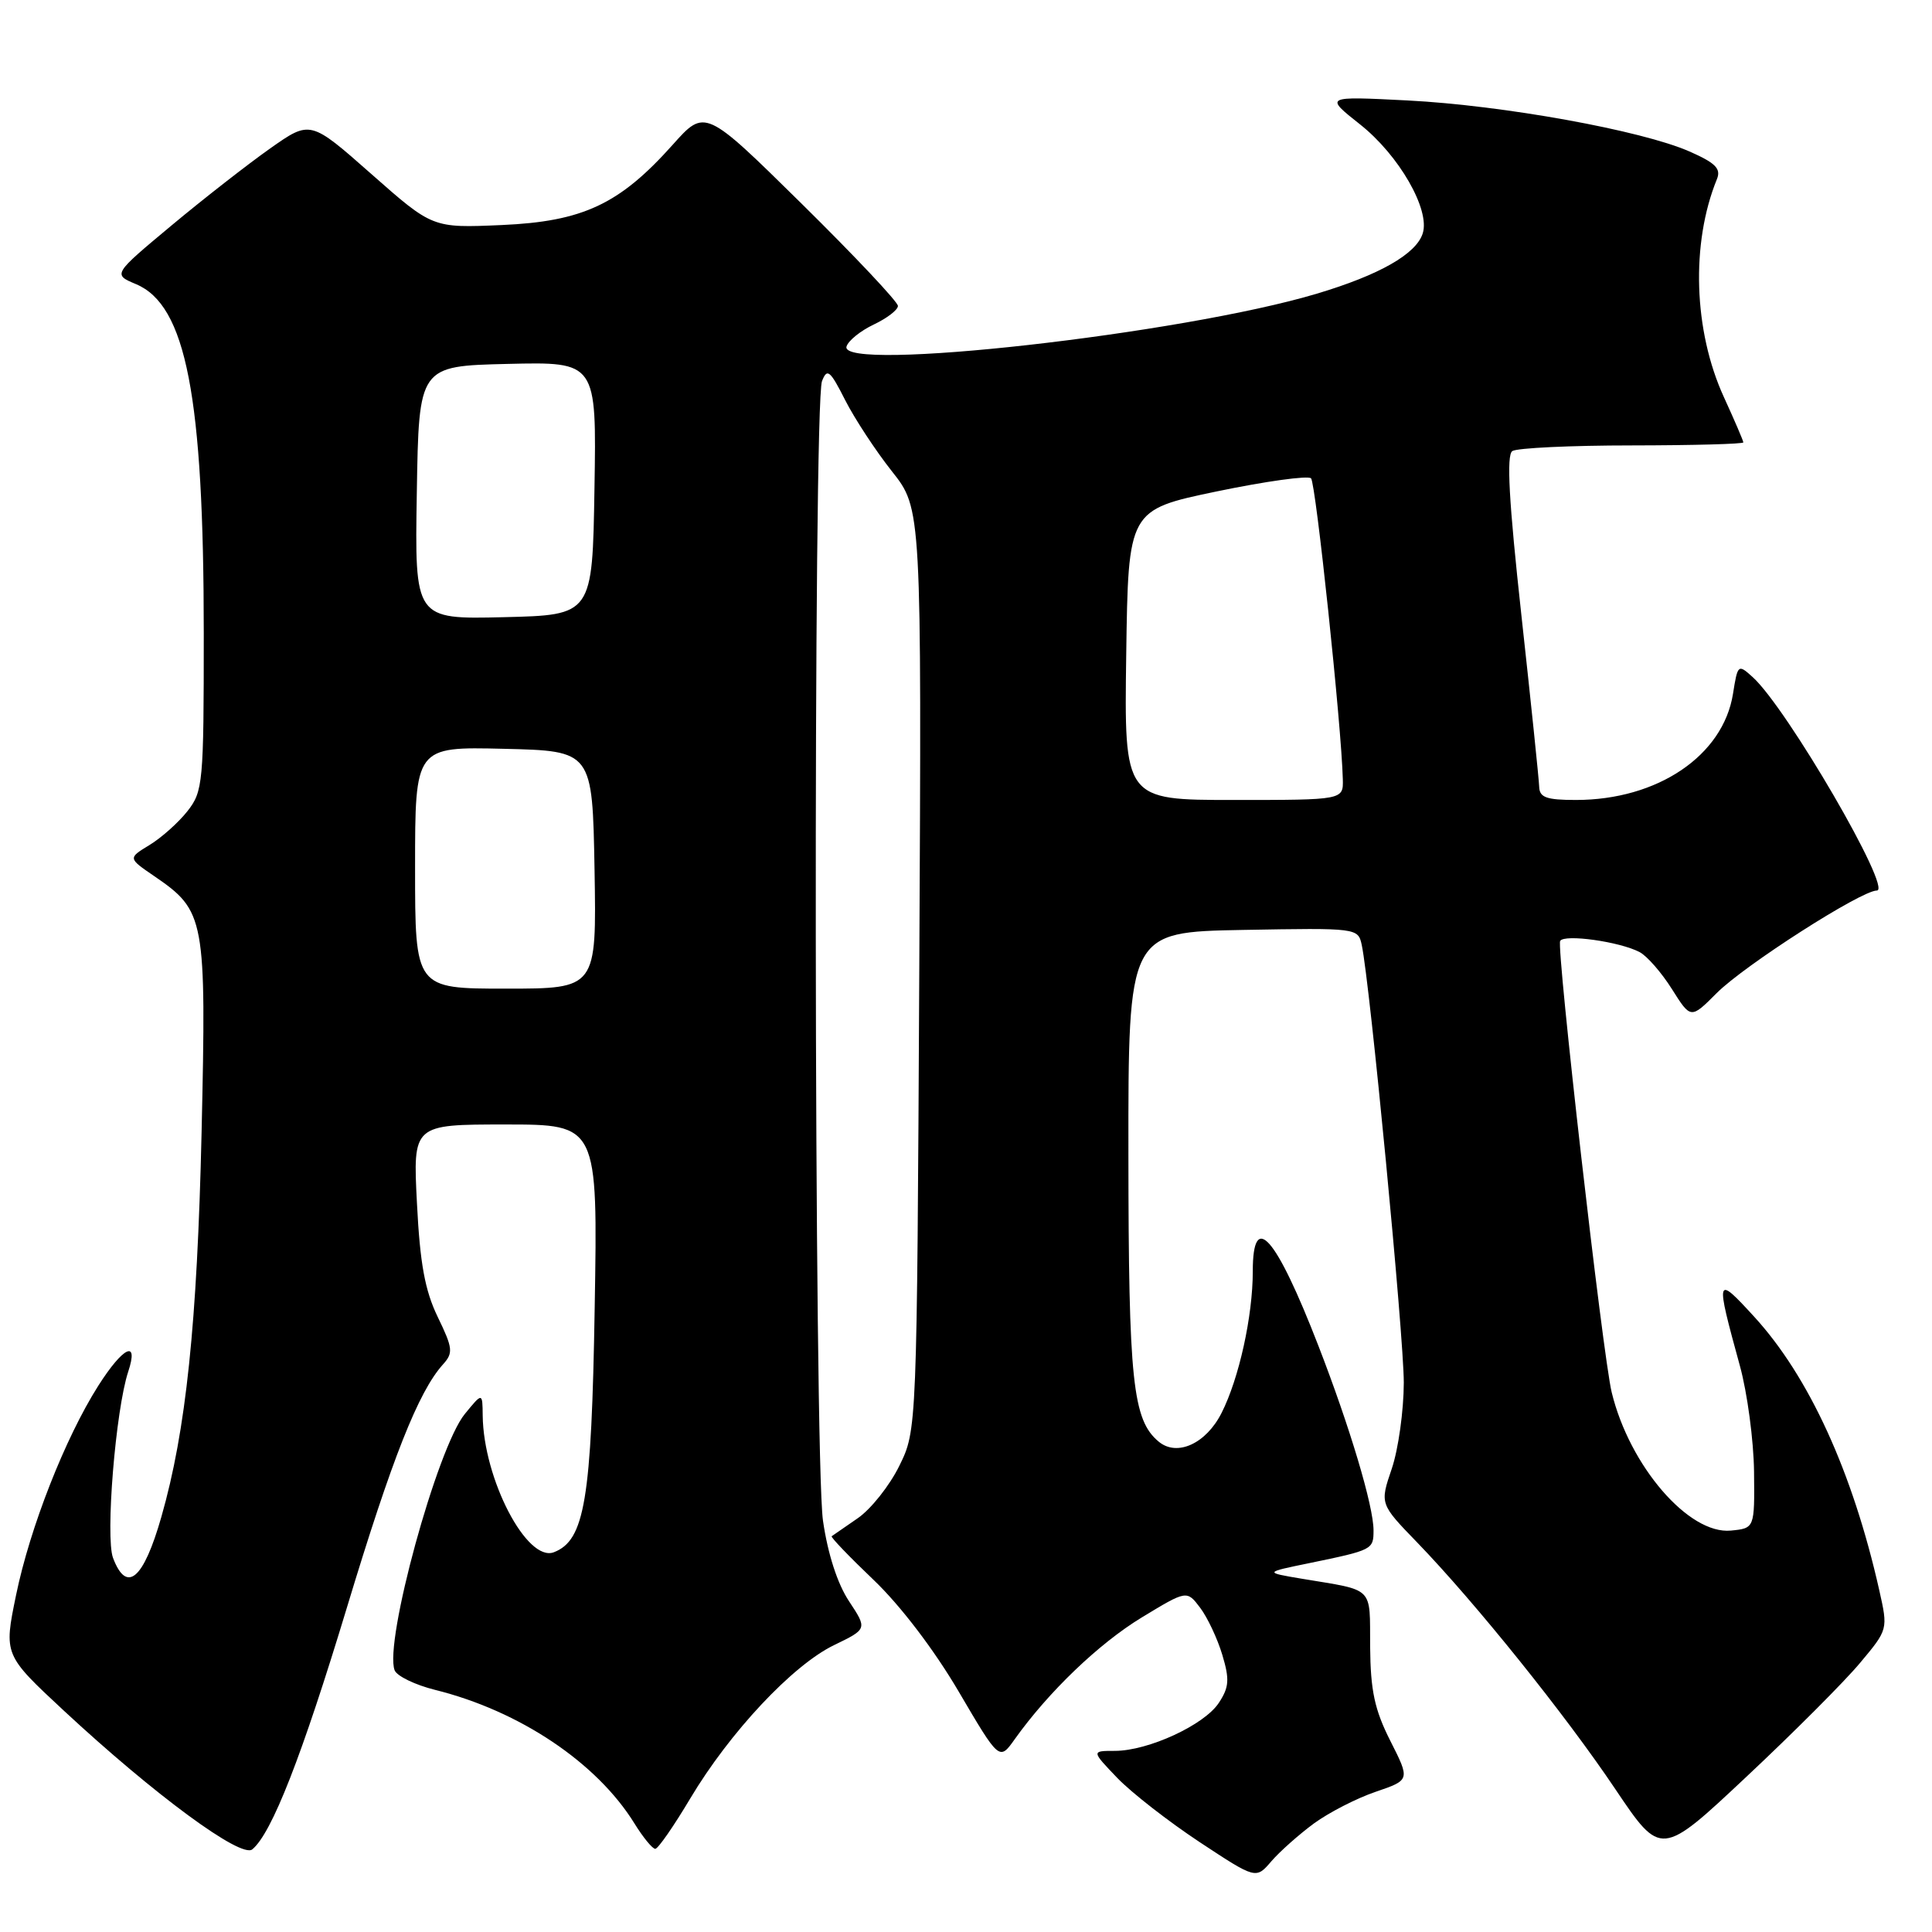 <?xml version="1.0" encoding="UTF-8" standalone="no"?>
<!DOCTYPE svg PUBLIC "-//W3C//DTD SVG 1.1//EN" "http://www.w3.org/Graphics/SVG/1.1/DTD/svg11.dtd" >
<svg xmlns="http://www.w3.org/2000/svg" xmlns:xlink="http://www.w3.org/1999/xlink" version="1.1" viewBox="0 0 256 256">
 <g >
 <path fill="currentColor"
d=" M 174.11 241.61 C 176.10 240.16 179.78 238.27 182.29 237.42 C 186.85 235.86 186.85 235.86 184.23 230.68 C 182.14 226.55 181.60 224.02 181.55 218.21 C 181.49 210.09 182.22 210.81 172.50 209.19 C 167.50 208.35 167.50 208.35 173.50 207.12 C 181.88 205.39 182.00 205.33 182.00 202.78 C 182.00 199.56 178.87 189.10 174.69 178.31 C 169.04 163.75 166.00 160.30 166.00 168.45 C 166.00 174.40 164.18 182.65 161.86 187.23 C 159.81 191.29 155.97 193.05 153.54 191.03 C 150.08 188.16 149.54 183.03 149.52 153.00 C 149.50 123.50 149.50 123.50 164.72 123.22 C 179.86 122.95 179.95 122.96 180.44 125.22 C 181.53 130.35 186.01 176.99 186.01 183.22 C 186.00 186.91 185.29 192.03 184.42 194.60 C 182.83 199.27 182.83 199.27 187.78 204.38 C 195.48 212.35 207.40 227.18 214.04 237.07 C 220.09 246.06 220.09 246.06 231.42 235.42 C 237.66 229.57 244.43 222.79 246.47 220.34 C 250.18 215.91 250.18 215.91 249.01 210.70 C 245.48 195.03 239.69 182.38 232.42 174.45 C 227.33 168.90 227.28 169.08 230.55 181.00 C 231.53 184.57 232.37 190.88 232.42 195.00 C 232.50 202.50 232.50 202.50 229.35 202.81 C 223.77 203.35 215.93 194.26 213.56 184.50 C 212.38 179.68 206.21 125.58 206.73 124.68 C 207.27 123.74 214.63 124.77 217.26 126.16 C 218.24 126.67 220.16 128.87 221.54 131.06 C 224.04 135.03 224.04 135.03 227.47 131.59 C 231.18 127.88 246.61 118.00 248.69 118.00 C 250.83 118.00 236.75 93.78 232.24 89.72 C 230.31 87.97 230.25 88.02 229.63 91.94 C 228.32 100.13 219.64 106.00 208.82 106.00 C 204.91 106.00 203.99 105.67 203.95 104.25 C 203.92 103.29 202.86 93.05 201.59 81.50 C 199.93 66.38 199.60 60.29 200.39 59.77 C 201.00 59.36 208.14 59.02 216.25 59.02 C 224.36 59.01 231.00 58.83 231.00 58.62 C 231.00 58.41 229.84 55.71 228.42 52.61 C 224.40 43.83 224.03 32.24 227.50 23.74 C 228.07 22.35 227.32 21.59 223.86 20.07 C 217.52 17.28 199.19 13.96 186.50 13.31 C 175.50 12.75 175.50 12.75 180.21 16.48 C 185.37 20.56 189.52 27.78 188.52 30.92 C 187.66 33.66 182.77 36.44 174.50 38.91 C 156.64 44.26 111.09 49.37 112.17 45.91 C 112.41 45.13 114.03 43.83 115.78 43.00 C 117.53 42.17 118.97 41.07 118.98 40.54 C 118.99 40.01 113.24 33.91 106.21 26.98 C 93.42 14.38 93.42 14.38 89.12 19.20 C 82.09 27.07 77.23 29.35 66.46 29.82 C 57.32 30.22 57.32 30.22 49.22 23.07 C 41.12 15.92 41.12 15.92 35.81 19.66 C 32.89 21.72 27.00 26.31 22.72 29.88 C 14.95 36.36 14.95 36.36 18.02 37.65 C 24.66 40.44 27.00 52.48 27.00 83.94 C 27.00 103.73 26.90 104.86 24.84 107.48 C 23.65 108.99 21.39 111.01 19.81 111.97 C 16.95 113.71 16.95 113.71 20.45 116.10 C 27.18 120.71 27.35 121.61 26.71 150.09 C 26.13 175.40 24.65 189.58 21.38 201.00 C 19.01 209.30 16.78 211.19 14.98 206.44 C 13.94 203.71 15.32 186.80 16.99 181.75 C 18.42 177.43 16.32 178.43 13.01 183.64 C 8.63 190.55 3.97 202.41 2.13 211.35 C 0.50 219.27 0.50 219.27 8.50 226.71 C 20.50 237.85 31.95 246.28 33.43 245.05 C 36.01 242.92 39.99 232.75 45.97 213.00 C 51.94 193.25 55.44 184.41 58.69 180.80 C 60.08 179.26 60.01 178.65 58.00 174.50 C 56.31 171.01 55.65 167.43 55.25 159.46 C 54.71 149.00 54.71 149.00 66.96 149.00 C 79.21 149.00 79.21 149.00 78.80 173.25 C 78.38 198.74 77.48 204.11 73.39 205.68 C 69.82 207.05 64.06 195.98 63.96 187.57 C 63.93 184.50 63.93 184.50 61.59 187.36 C 57.93 191.83 50.87 217.62 52.29 221.32 C 52.59 222.09 55.01 223.26 57.66 223.92 C 68.85 226.70 79.09 233.56 84.07 241.62 C 85.22 243.48 86.46 244.99 86.83 244.98 C 87.20 244.97 89.28 241.97 91.46 238.31 C 96.69 229.54 105.02 220.65 110.51 217.99 C 114.93 215.85 114.93 215.85 112.50 212.17 C 110.97 209.87 109.68 205.88 109.05 201.50 C 107.86 193.24 107.74 53.53 108.92 50.50 C 109.60 48.75 109.99 49.07 111.98 53.00 C 113.24 55.48 116.03 59.73 118.19 62.46 C 122.12 67.42 122.12 67.42 121.81 128.46 C 121.50 189.50 121.50 189.50 119.16 194.24 C 117.88 196.85 115.40 199.97 113.66 201.17 C 111.92 202.37 110.37 203.45 110.20 203.56 C 110.04 203.67 112.54 206.28 115.77 209.36 C 119.30 212.73 123.79 218.62 127.03 224.14 C 132.42 233.32 132.42 233.32 134.46 230.45 C 138.92 224.19 145.61 217.77 151.29 214.32 C 157.26 210.70 157.26 210.70 159.03 213.04 C 160.00 214.33 161.32 217.13 161.96 219.27 C 162.94 222.53 162.87 223.56 161.50 225.64 C 159.58 228.57 152.14 232.00 147.72 232.00 C 144.61 232.00 144.61 232.00 148.05 235.59 C 149.95 237.56 154.86 241.38 158.96 244.09 C 166.42 249.01 166.42 249.01 168.46 246.63 C 169.58 245.33 172.13 243.07 174.11 241.61 Z  M 55.00 114.97 C 55.00 98.94 55.00 98.94 66.75 99.22 C 78.50 99.50 78.50 99.50 78.78 115.25 C 79.05 131.00 79.05 131.00 67.03 131.00 C 55.00 131.00 55.00 131.00 55.00 114.97 Z  M 149.23 86.78 C 149.50 67.56 149.50 67.56 161.25 65.11 C 167.71 63.77 173.32 62.99 173.72 63.38 C 174.35 64.02 177.76 96.23 177.93 103.25 C 178.00 106.00 178.00 106.00 163.48 106.00 C 148.96 106.00 148.96 106.00 149.23 86.78 Z  M 55.23 65.28 C 55.50 48.50 55.50 48.50 67.27 48.22 C 79.05 47.94 79.05 47.94 78.77 64.72 C 78.50 81.50 78.50 81.50 66.73 81.78 C 54.95 82.06 54.95 82.06 55.23 65.28 Z "/>
</g>
</svg>